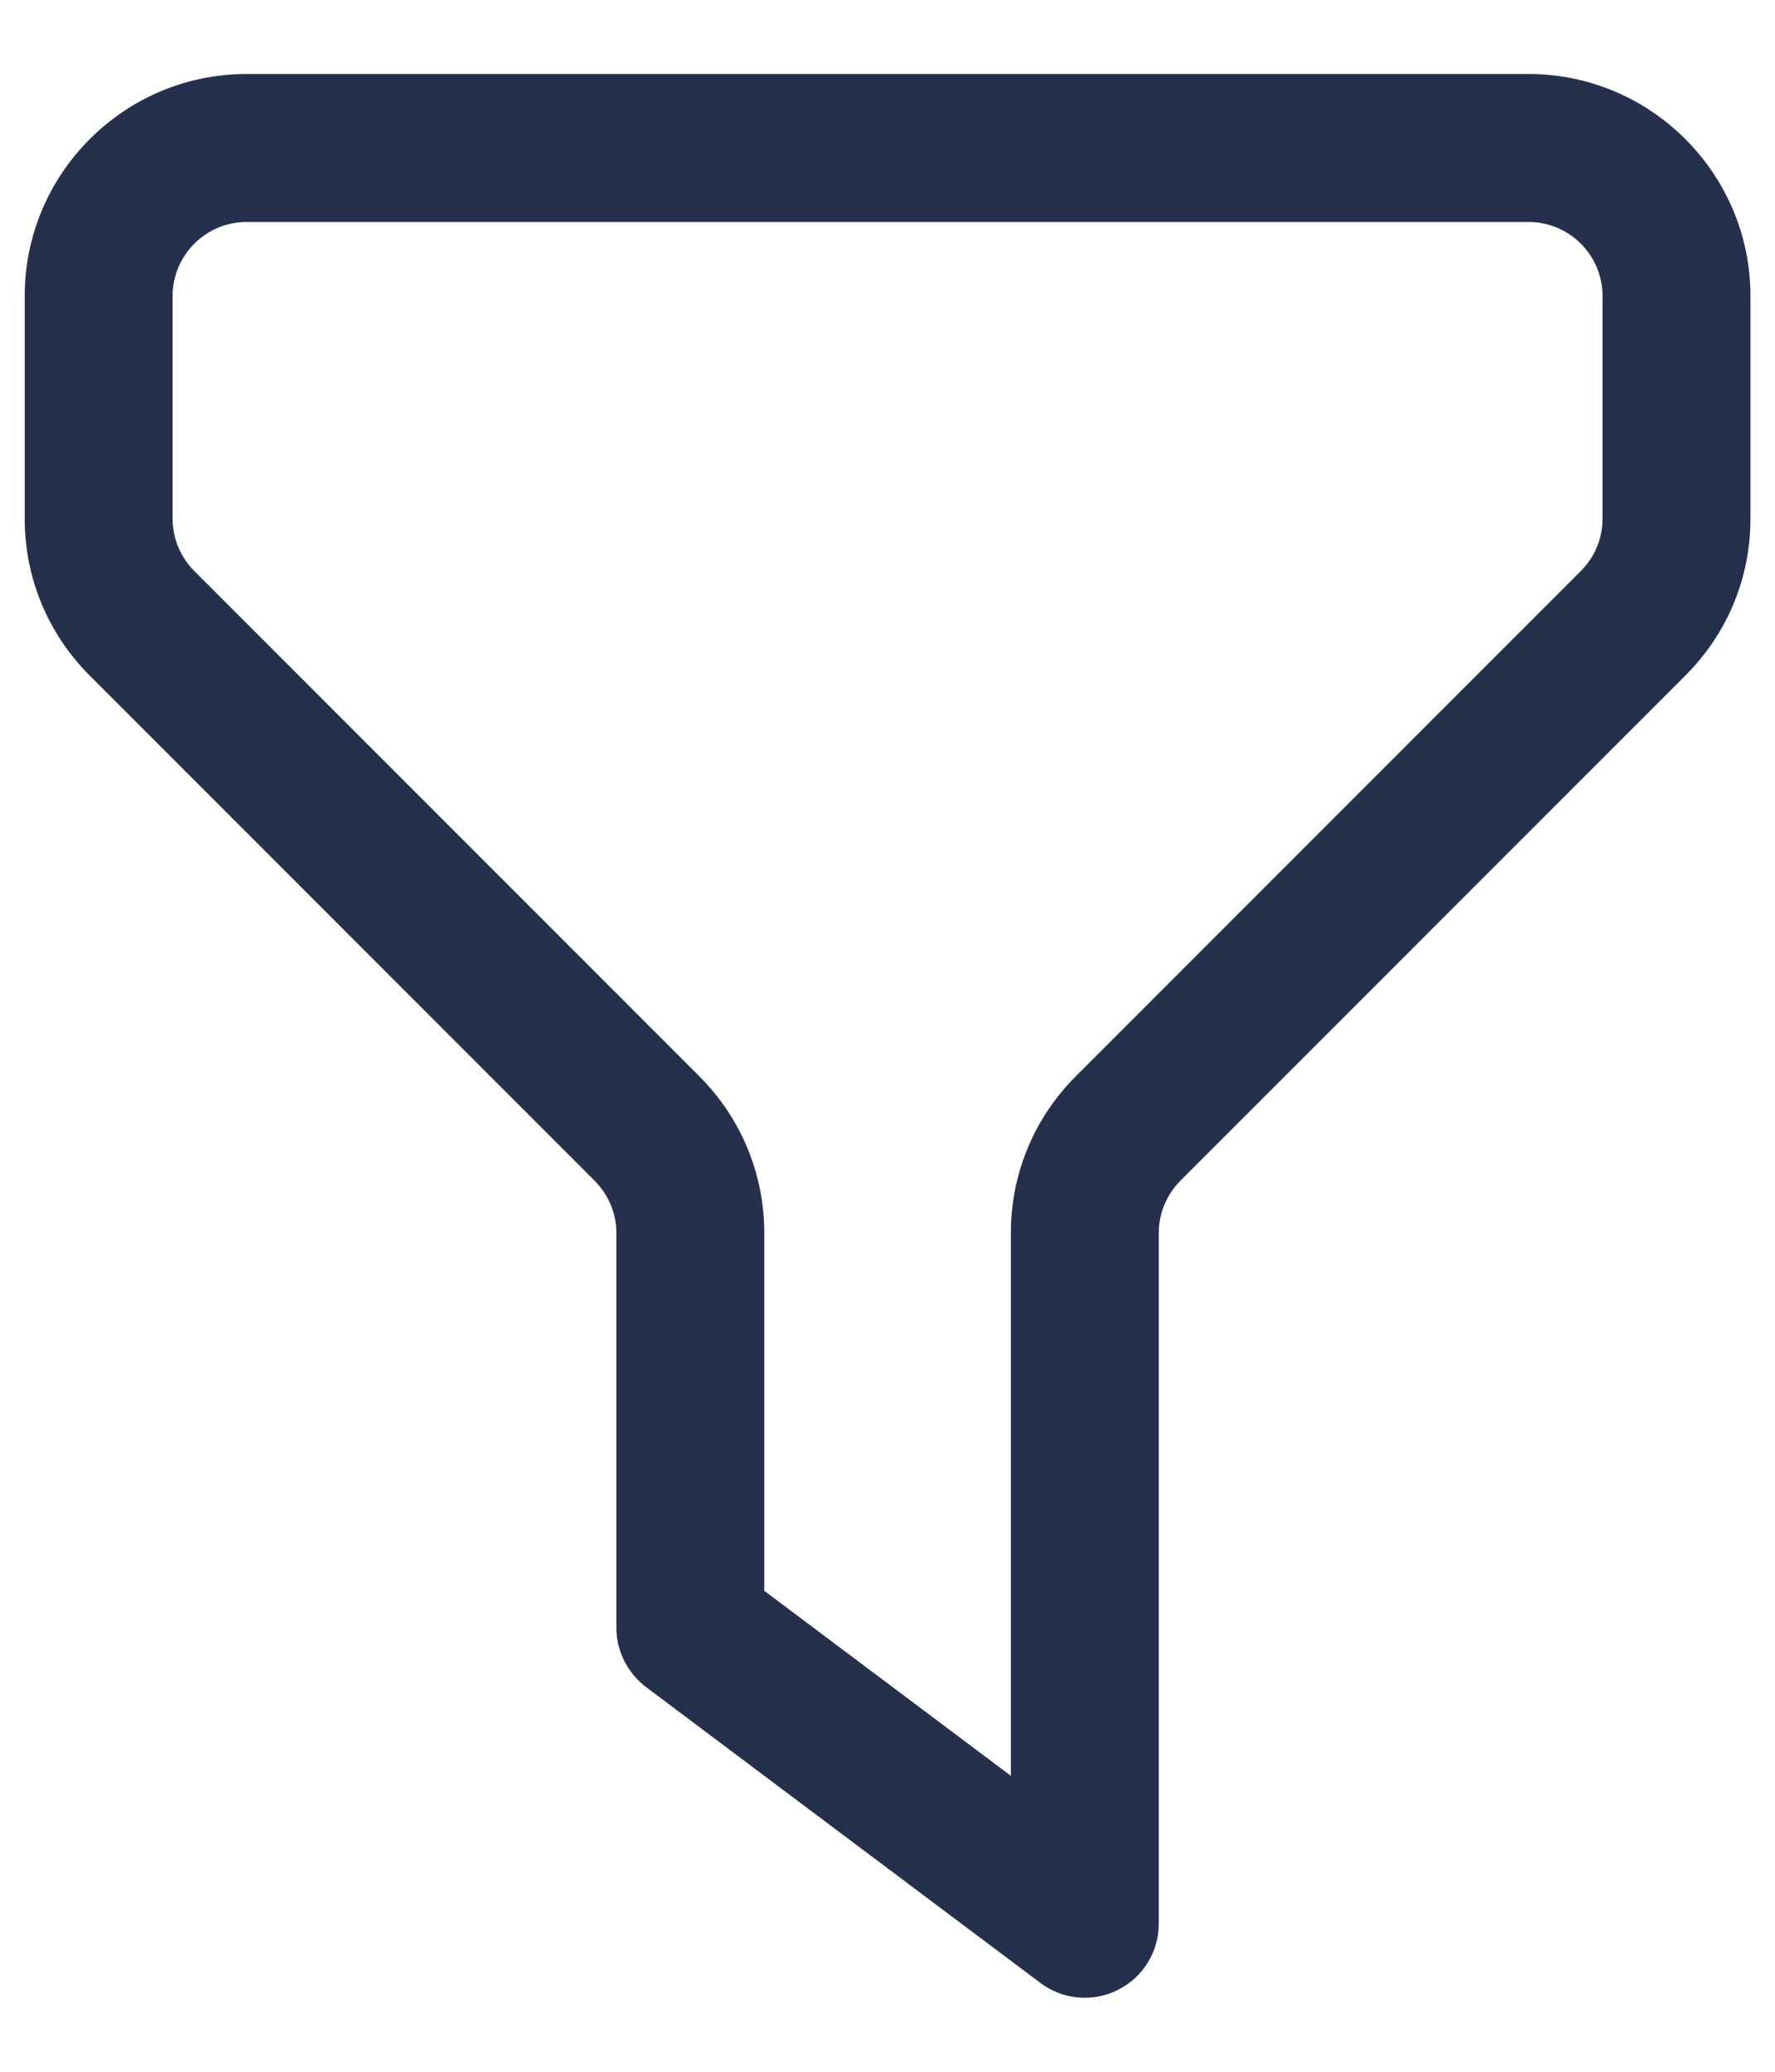 <svg width="12" height="14" viewBox="0 0 12 14" fill="none" xmlns="http://www.w3.org/2000/svg">
<path d="M7.334 13.5C7.228 13.5 7.122 13.466 7.034 13.4L4.367 11.4C4.242 11.305 4.167 11.157 4.167 11V8.333C4.167 8.2 4.115 8.074 4.02 7.979L0.606 4.565C0.323 4.281 0.167 3.905 0.167 3.505V2C0.167 1.173 0.84 0.5 1.667 0.5H10.334C11.16 0.5 11.834 1.173 11.834 2V3.505C11.834 3.905 11.678 4.282 11.394 4.565L7.98 7.979C7.886 8.074 7.834 8.199 7.834 8.333V13C7.834 13.189 7.727 13.363 7.557 13.447C7.486 13.483 7.41 13.5 7.334 13.5ZM5.167 10.75L6.834 12V8.333C6.834 7.933 6.99 7.556 7.273 7.273L10.687 3.859C10.782 3.764 10.834 3.639 10.834 3.505V2C10.834 1.724 10.609 1.5 10.334 1.5H1.667C1.392 1.5 1.167 1.724 1.167 2V3.505C1.167 3.638 1.219 3.764 1.314 3.859L4.728 7.273C5.011 7.557 5.167 7.933 5.167 8.333V10.75Z" fill="#25314C"/>
</svg>
